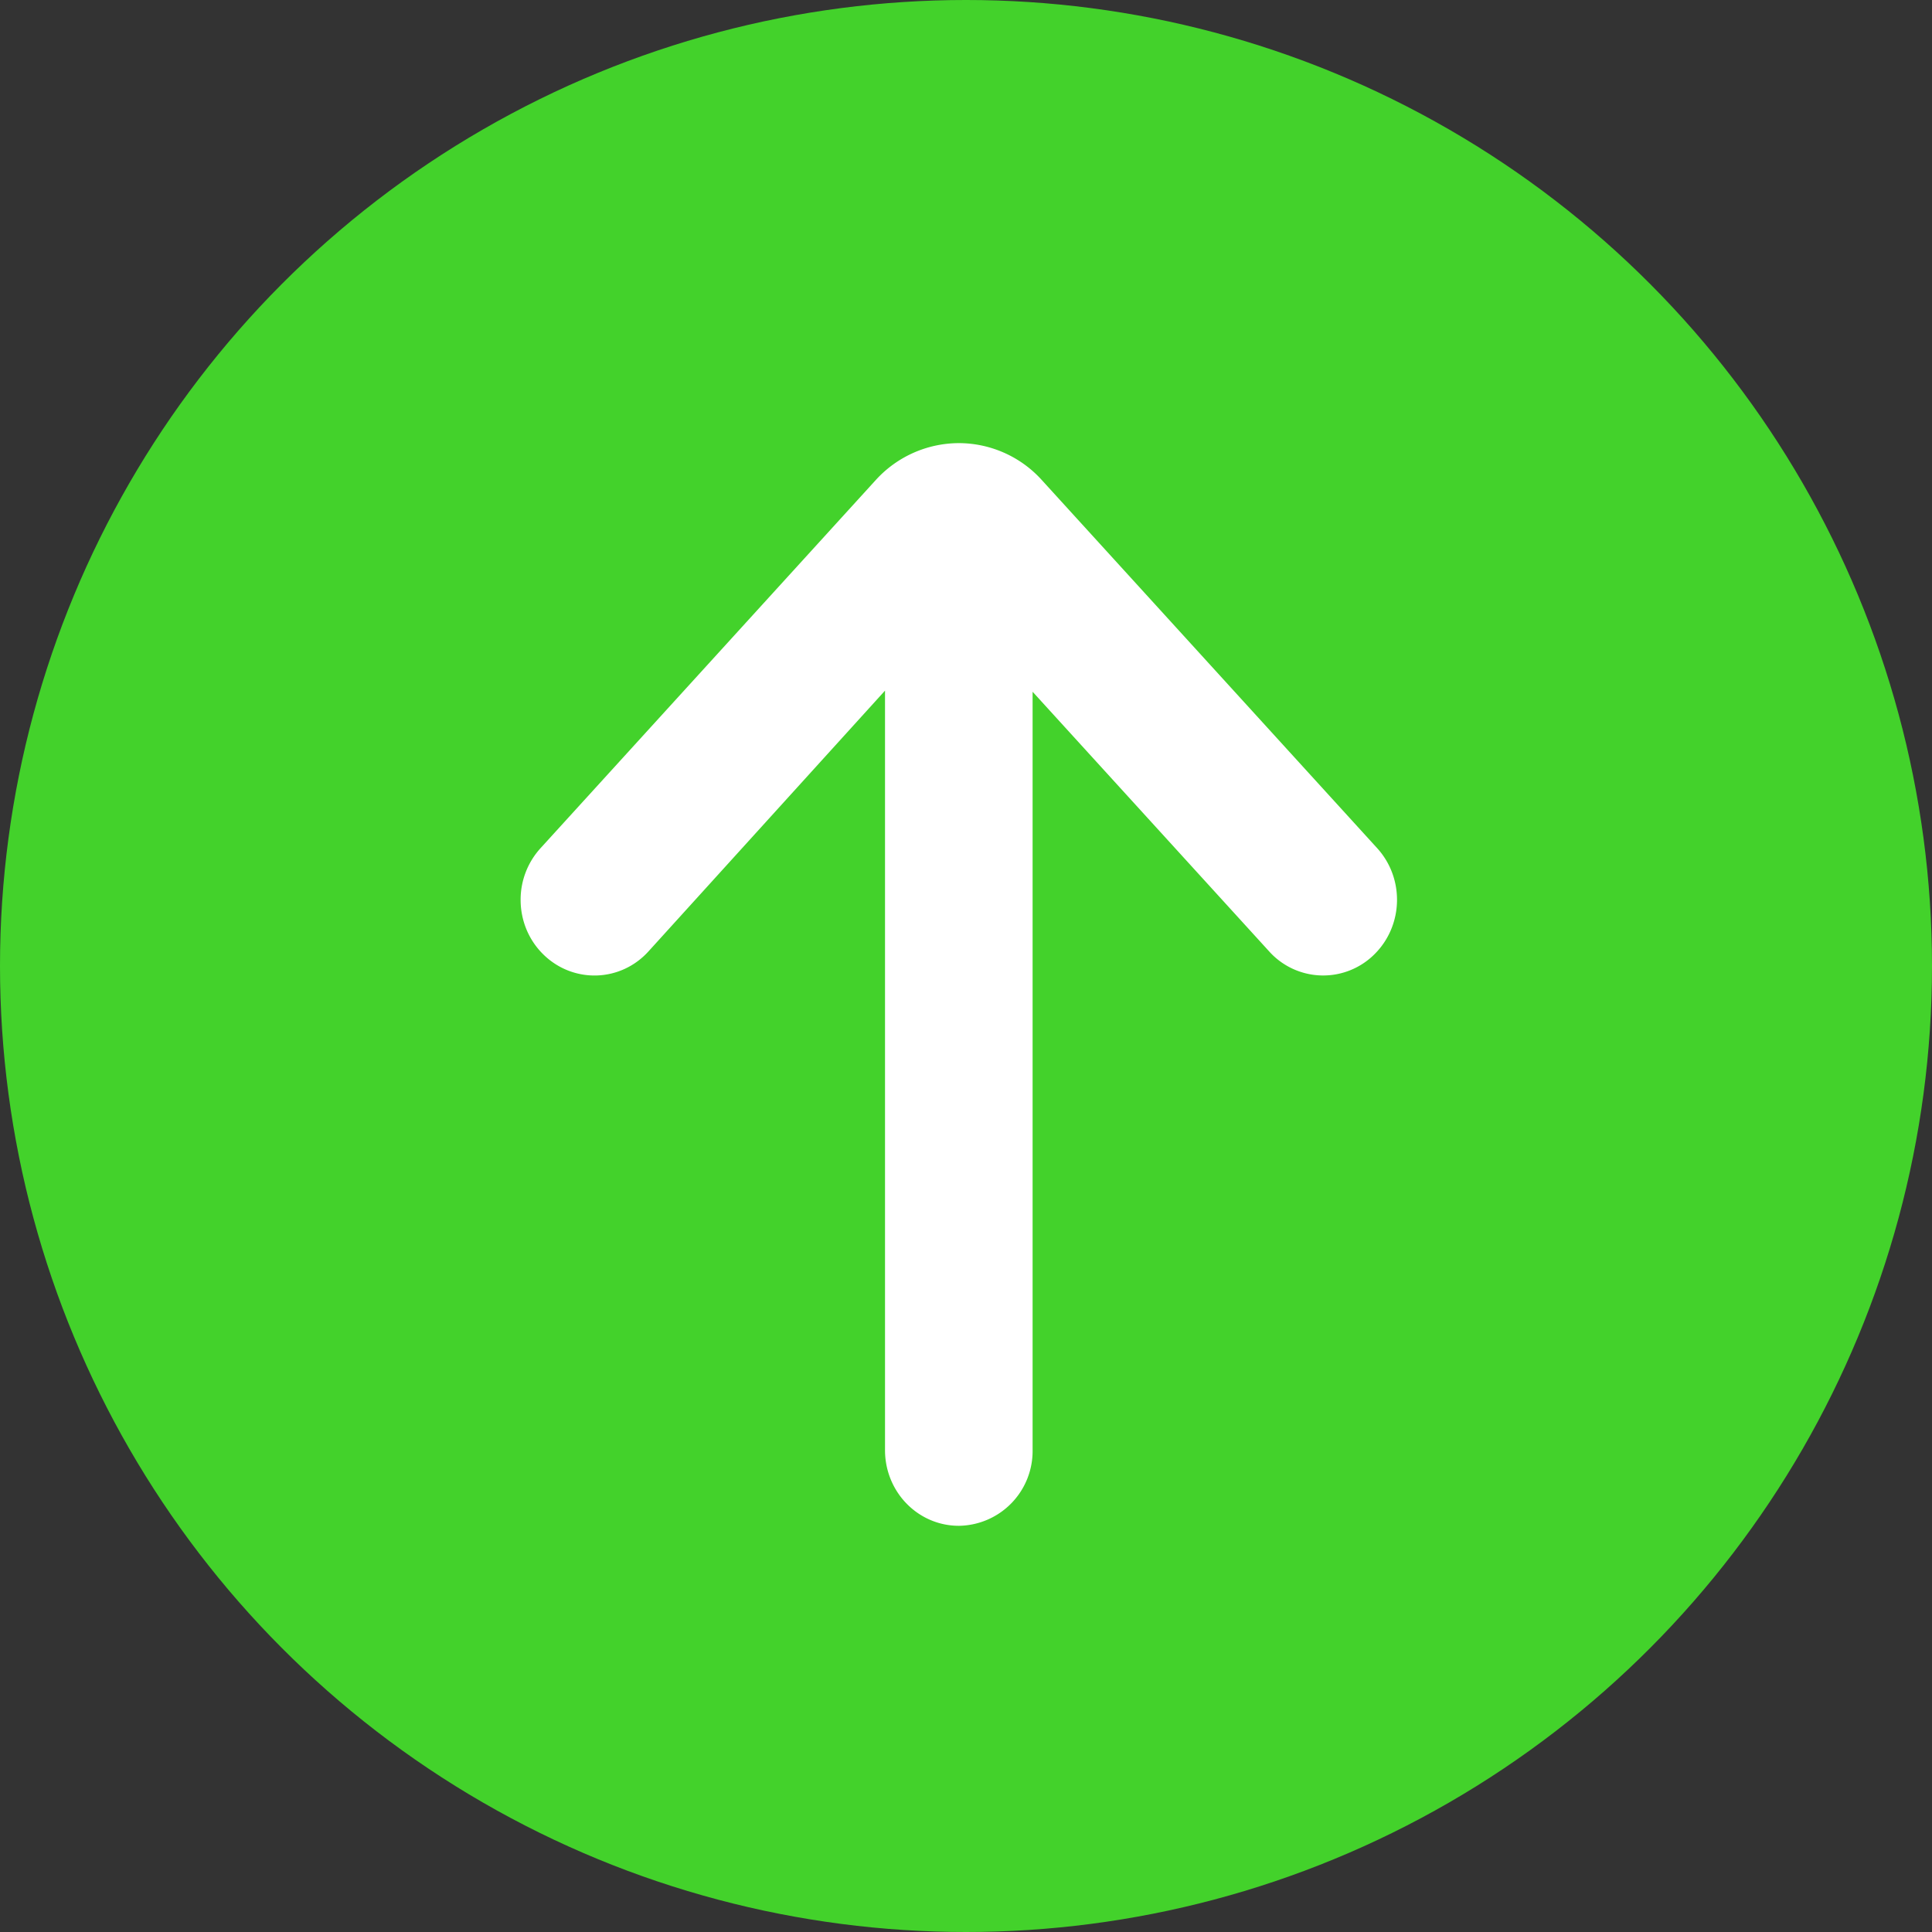 <svg width="18" height="18" viewBox="0 0 18 18" xmlns="http://www.w3.org/2000/svg">
    <rect x="0" y="0" width="18" height="18" fill="#333333" stroke="none"/>
    <g fill="none" fill-rule="evenodd">
        <circle fill="#43D22B" cx="9" cy="9" r="9"/>
        <path d="M9.31 13.511V5.643l2.745 3.013a.366.366 0 0 0 .533.013c.151-.15.157-.4.013-.558l-3.134-3.44a.734.734 0 0 0-.534-.232.739.739 0 0 0-.54.238L5.265 8.112a.402.402 0 0 0-.104.272c0 .104.039.208.117.285.15.15.39.145.533-.013L8.556 5.63v7.881c0 .218.169.394.377.394a.386.386 0 0 0 .377-.394z" stroke="#FFF" stroke-width=".621" fill="#FFF" fill-rule="nonzero"/>
    </g>
</svg>
